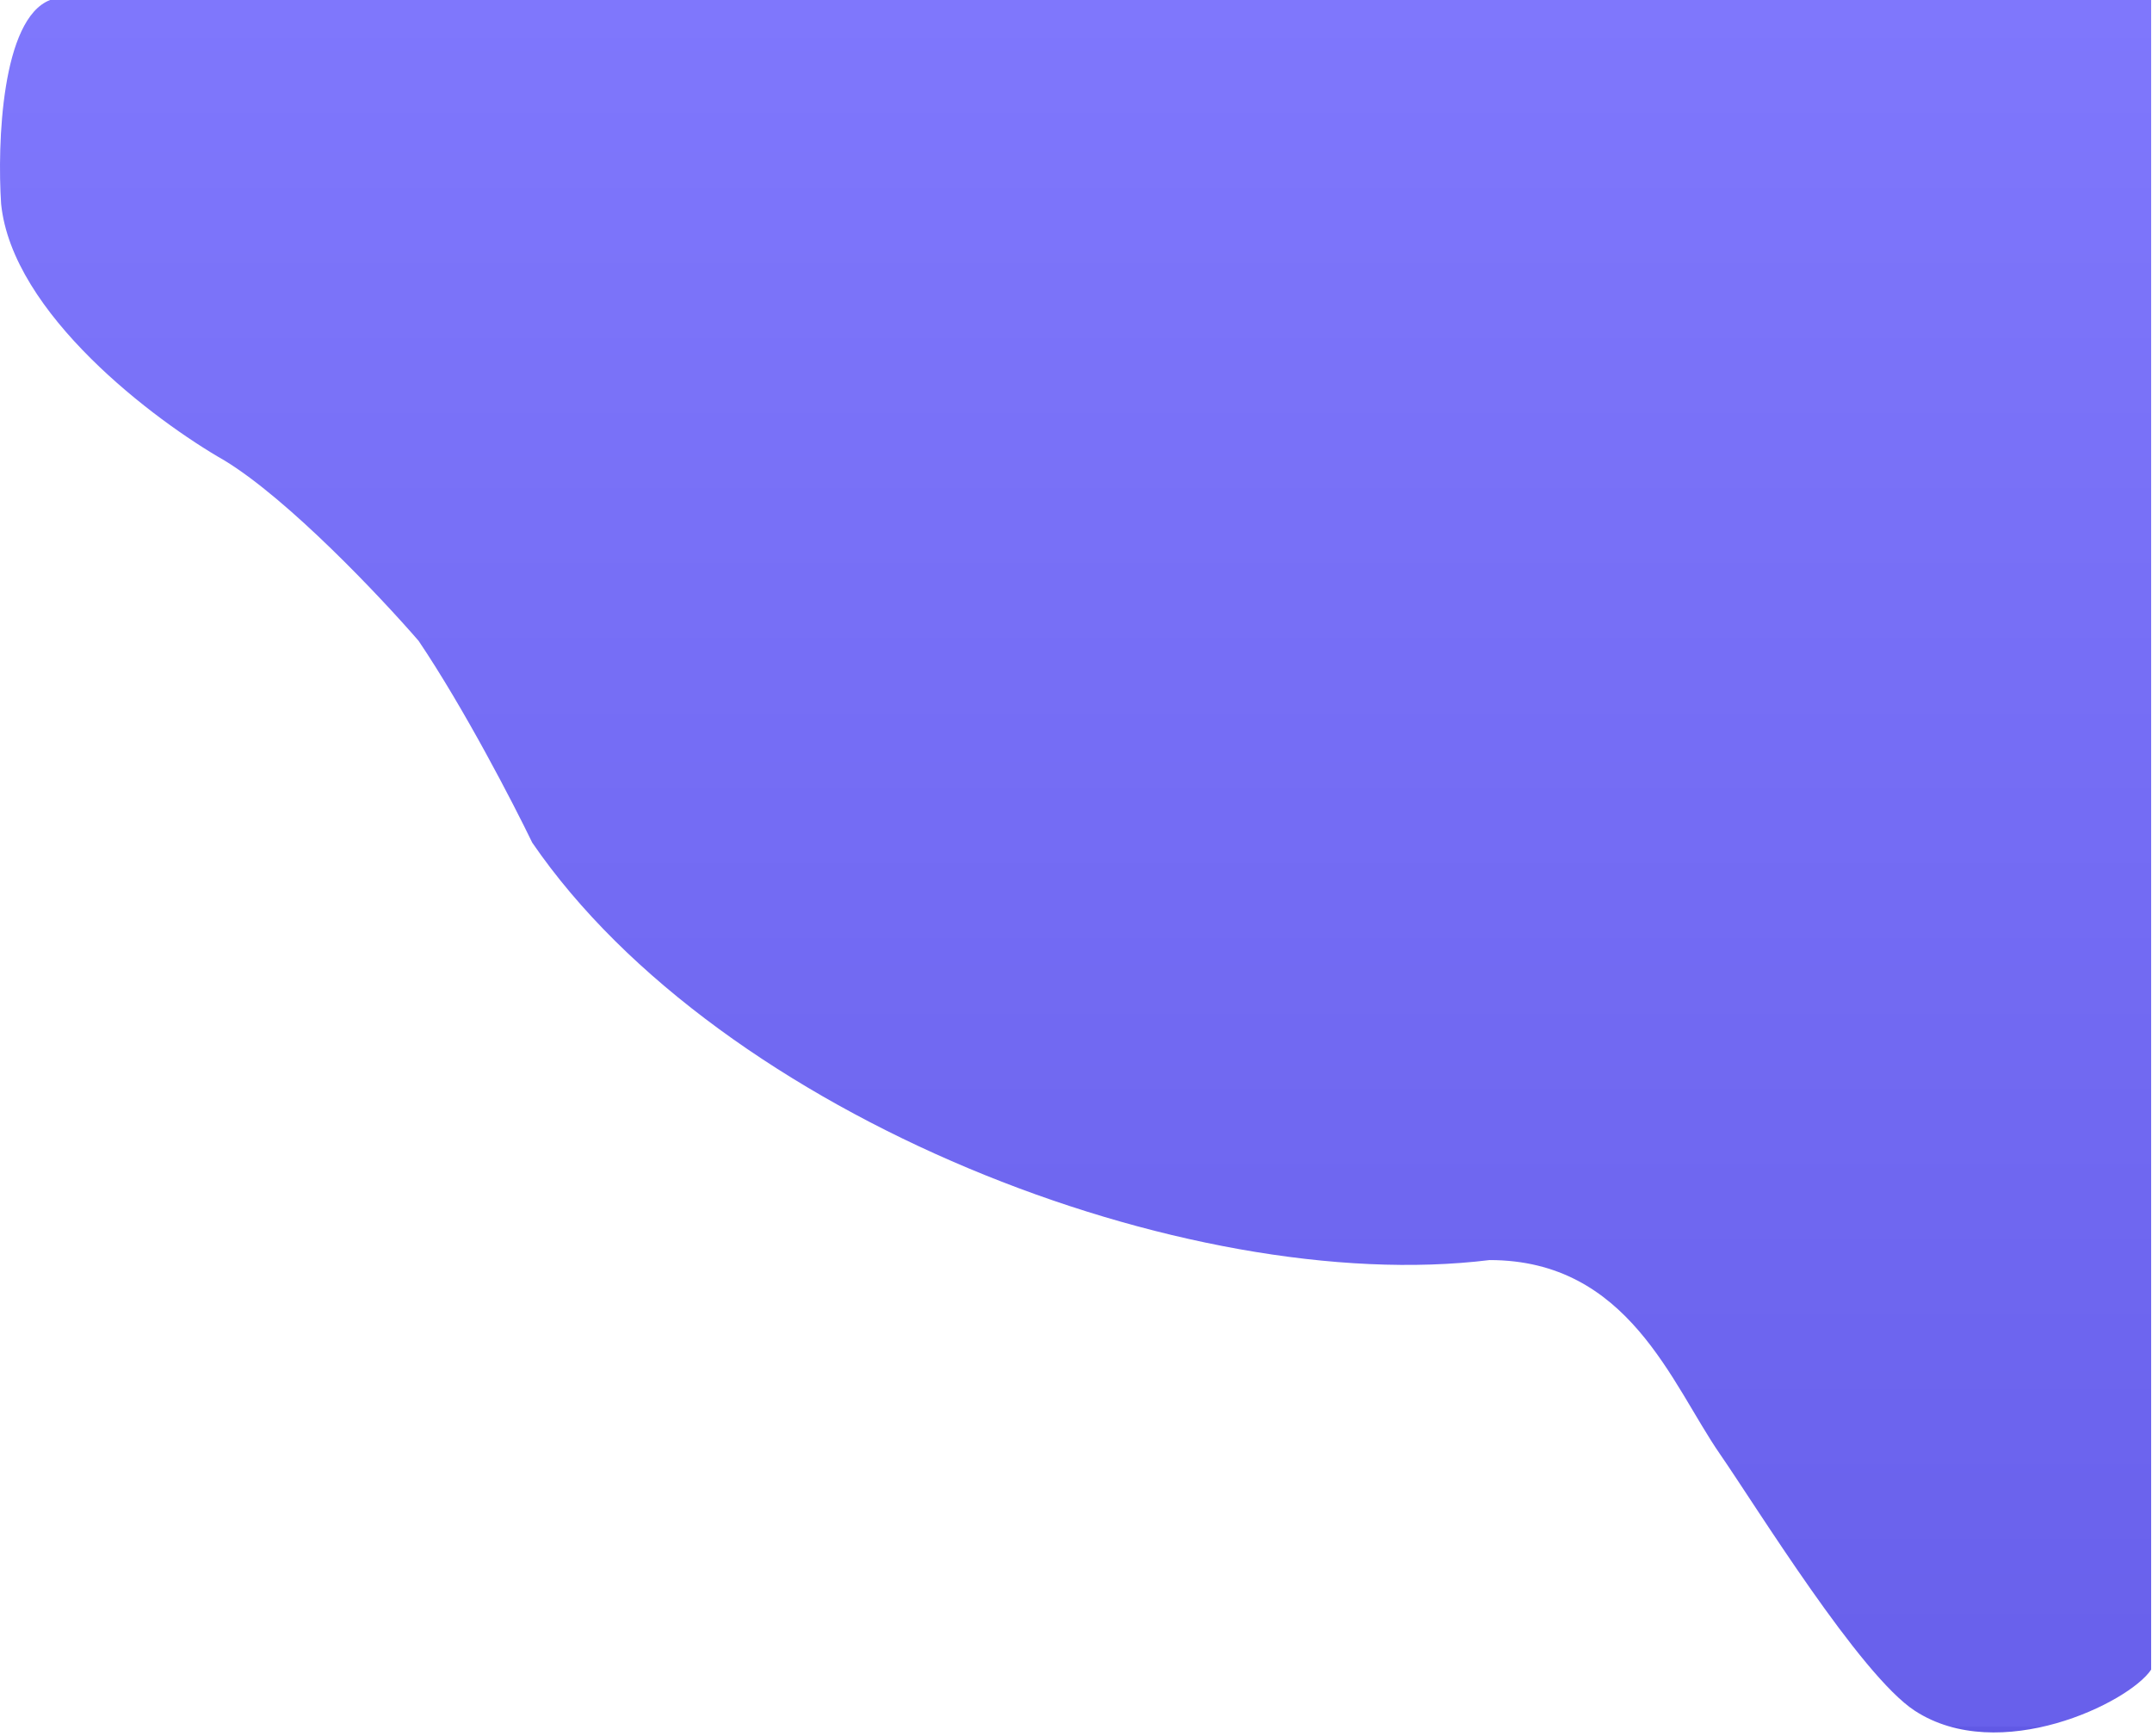 <svg width="549" height="443" viewBox="0 0 549 443" fill="none" xmlns="http://www.w3.org/2000/svg">
<path d="M548.783 0H12.783C0.383 4.8 -0.717 36.667 0.283 52C3.083 80 39.45 107.333 57.283 117.5C73.683 127.5 97.116 152.333 106.783 163.5C118.383 180.7 130.949 205 135.783 215C183.783 285 303 331 380 321.5C415.5 321.5 426.449 353.167 438.783 371C448.119 384.5 474.494 427.38 488.5 436.5C510 450.5 543.116 434.5 548.783 426V0Z" fill="url(#paint0_linear)"/>
<defs>
<linearGradient id="paint0_linear" x1="274.391" y1="0" x2="274.391" y2="440.583" gradientUnits="userSpaceOnUse">
<stop stop-color="#7F77FC"/>
<stop offset="1" stop-color="#6860EB"/>
<stop offset="1" stop-color="#6159E5"/>
</linearGradient>
</defs>
</svg>
